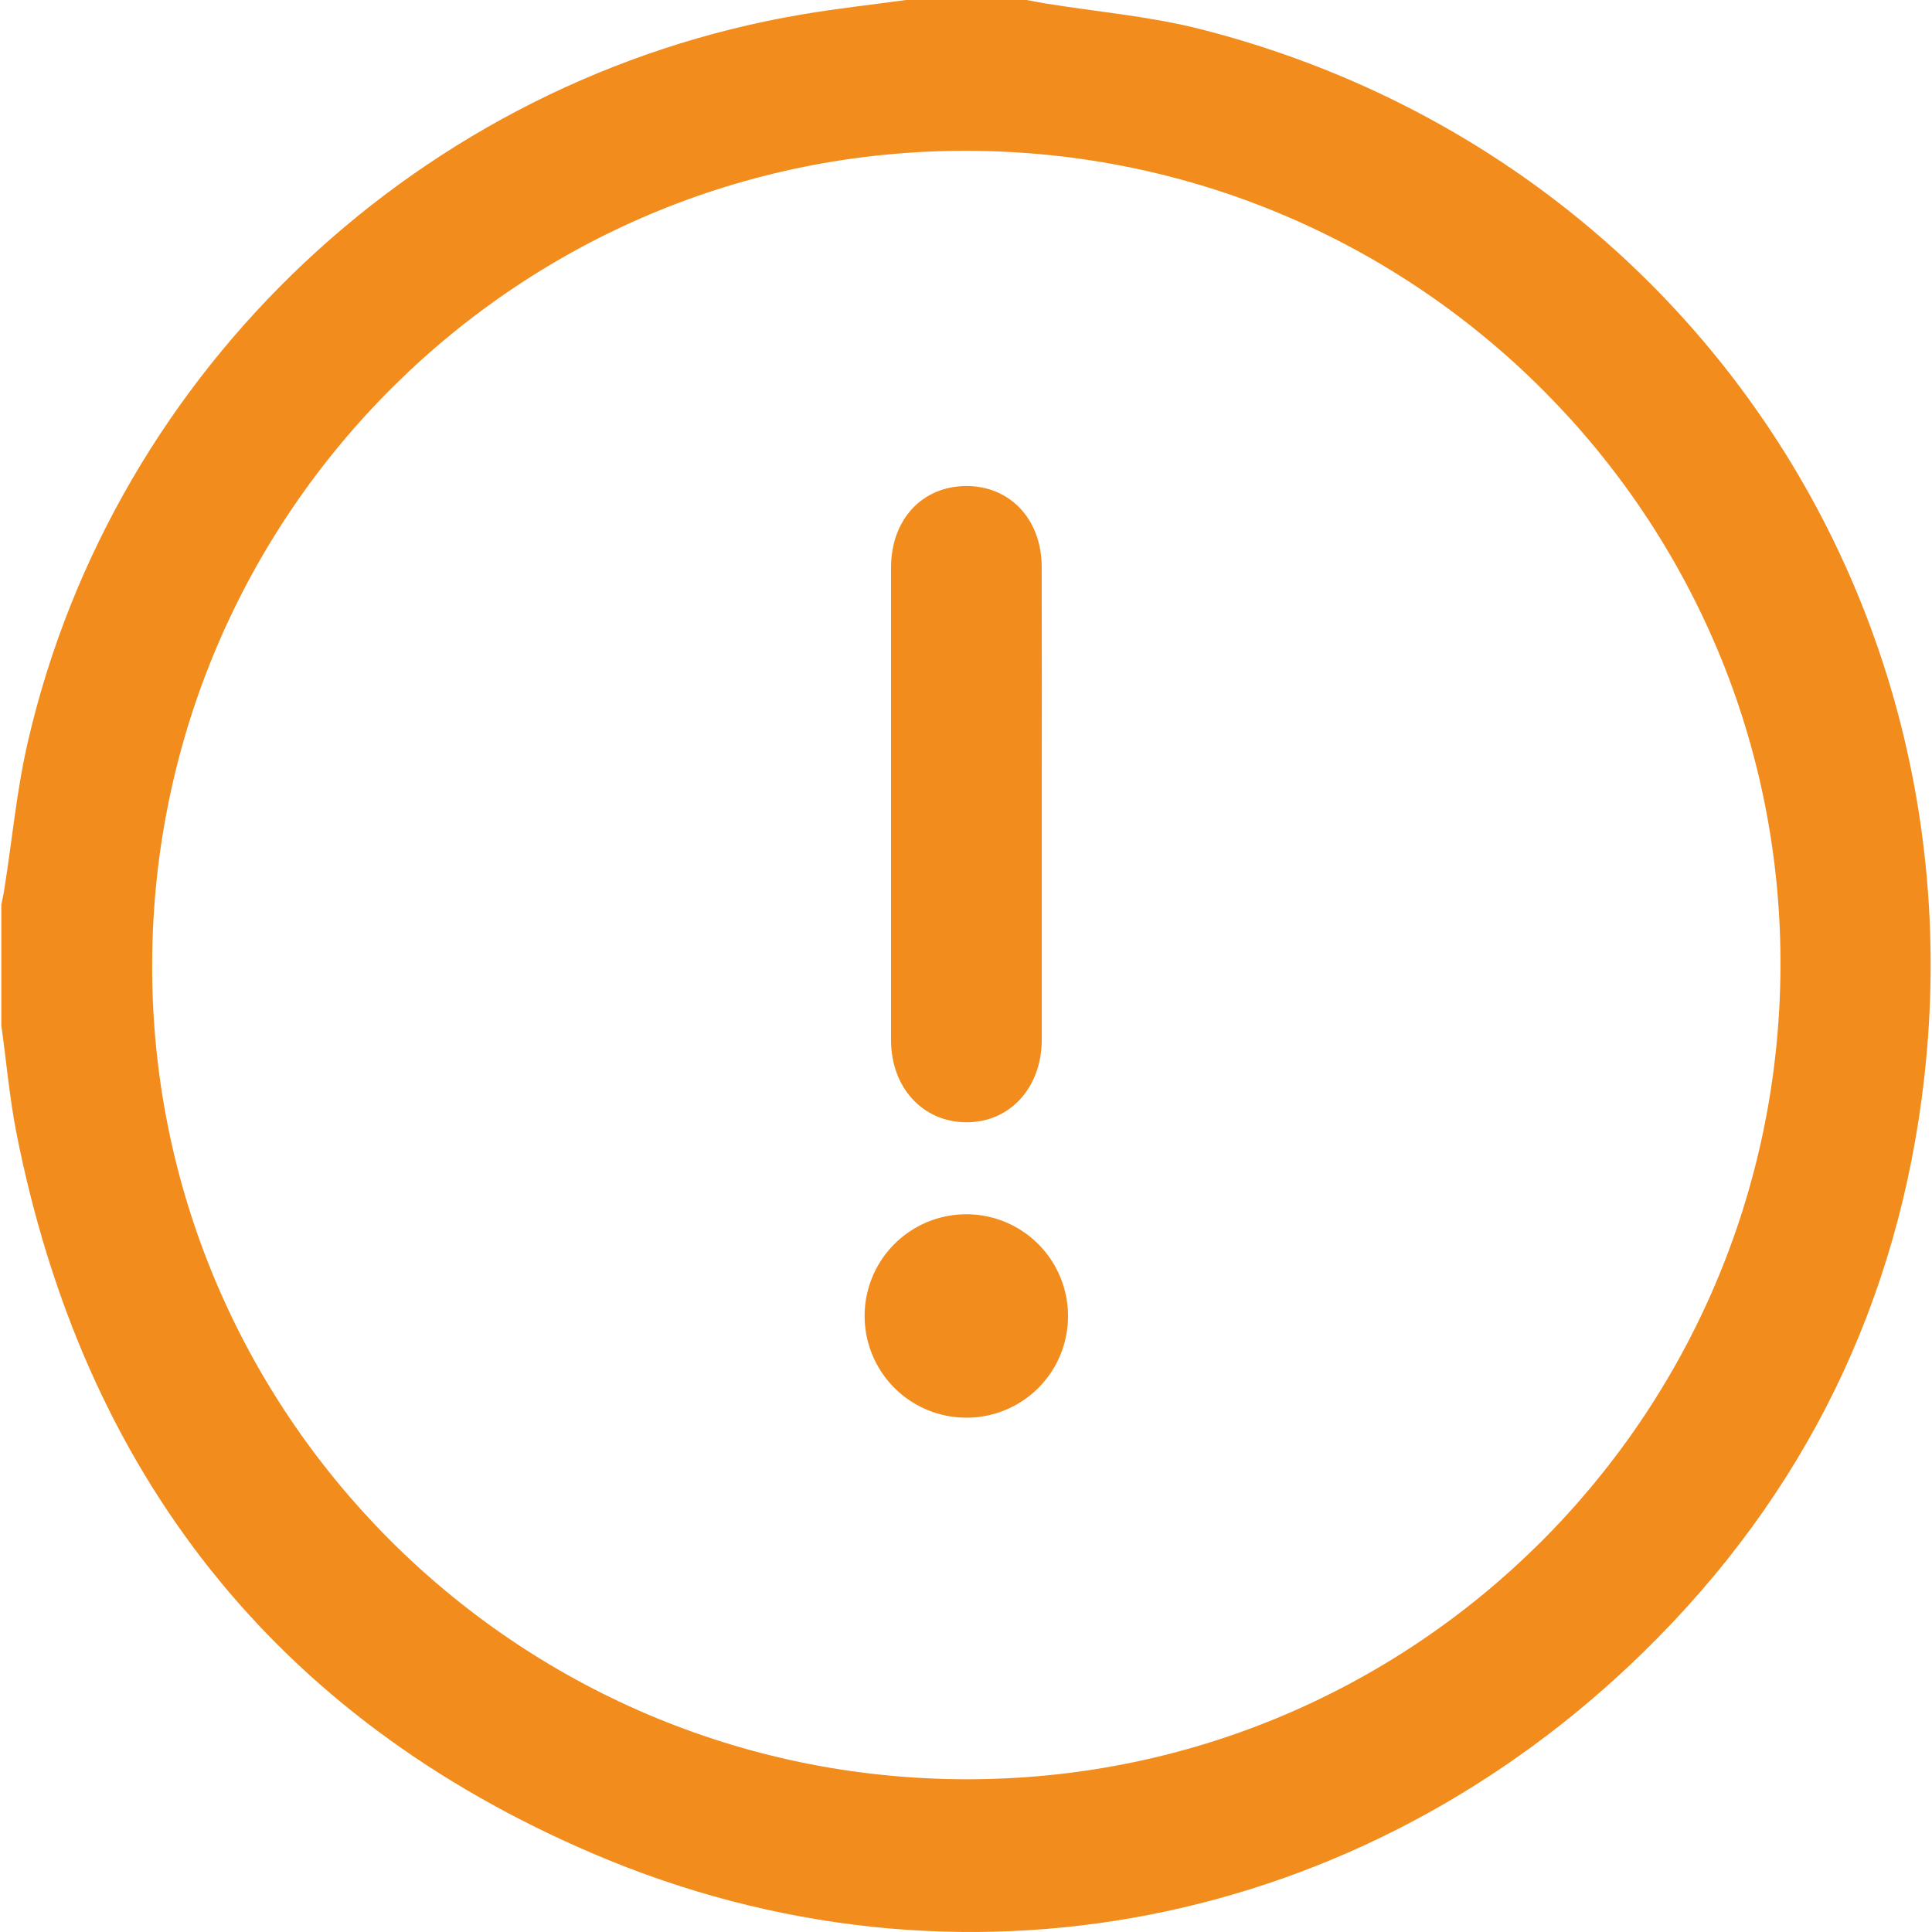 <svg id="Laag_1" data-name="Laag 1" xmlns="http://www.w3.org/2000/svg" viewBox="0 0 616.86 616.86"><defs><style>.cls-1{fill:#f28c1c;}</style></defs><path class="cls-1" d="M289.29,0H327.8c1.95.36,3.89.77,5.84,1.08,16.58,2.69,33.49,4.11,49.71,8.24C534.82,47.9,632,188.81,614.37,344.25c-8.11,71.51-38.22,132.92-89.53,183.14-90.27,88.37-219.27,114.1-335.33,64.51C87.67,548.38,26.5,470.11,5.14,361.21,3,350.06,2,338.66.42,327.38V288.86c.35-1.74.76-3.47,1-5.22C3.9,268,5.35,252.18,8.9,236.82,36.47,117.5,135,25.12,256.05,4.61,267.07,2.74,278.2,1.52,289.29,0ZM309,48.15C165.7,47.72,49.24,163.6,48.58,307.31,47.91,450.77,164.19,567.65,308,568.09c143.33.45,259.77-115.41,260.48-259.17C569.23,165.45,452.94,48.58,309,48.15Z"/><path class="cls-1" d="M332.62,256.73q0,37.59,0,75.17c0,15.46-10.28,26.58-24.26,26.43-13.82-.16-23.86-11.12-23.86-26.22q0-75.47,0-150.93c0-15.27,9.91-25.93,23.94-26S332.57,165.8,332.6,181Q332.67,218.85,332.62,256.73Z"/><path class="cls-1" d="M308.41,452.64A32.47,32.47,0,1,1,341,420.38,32.37,32.37,0,0,1,308.41,452.64Z"/></svg>